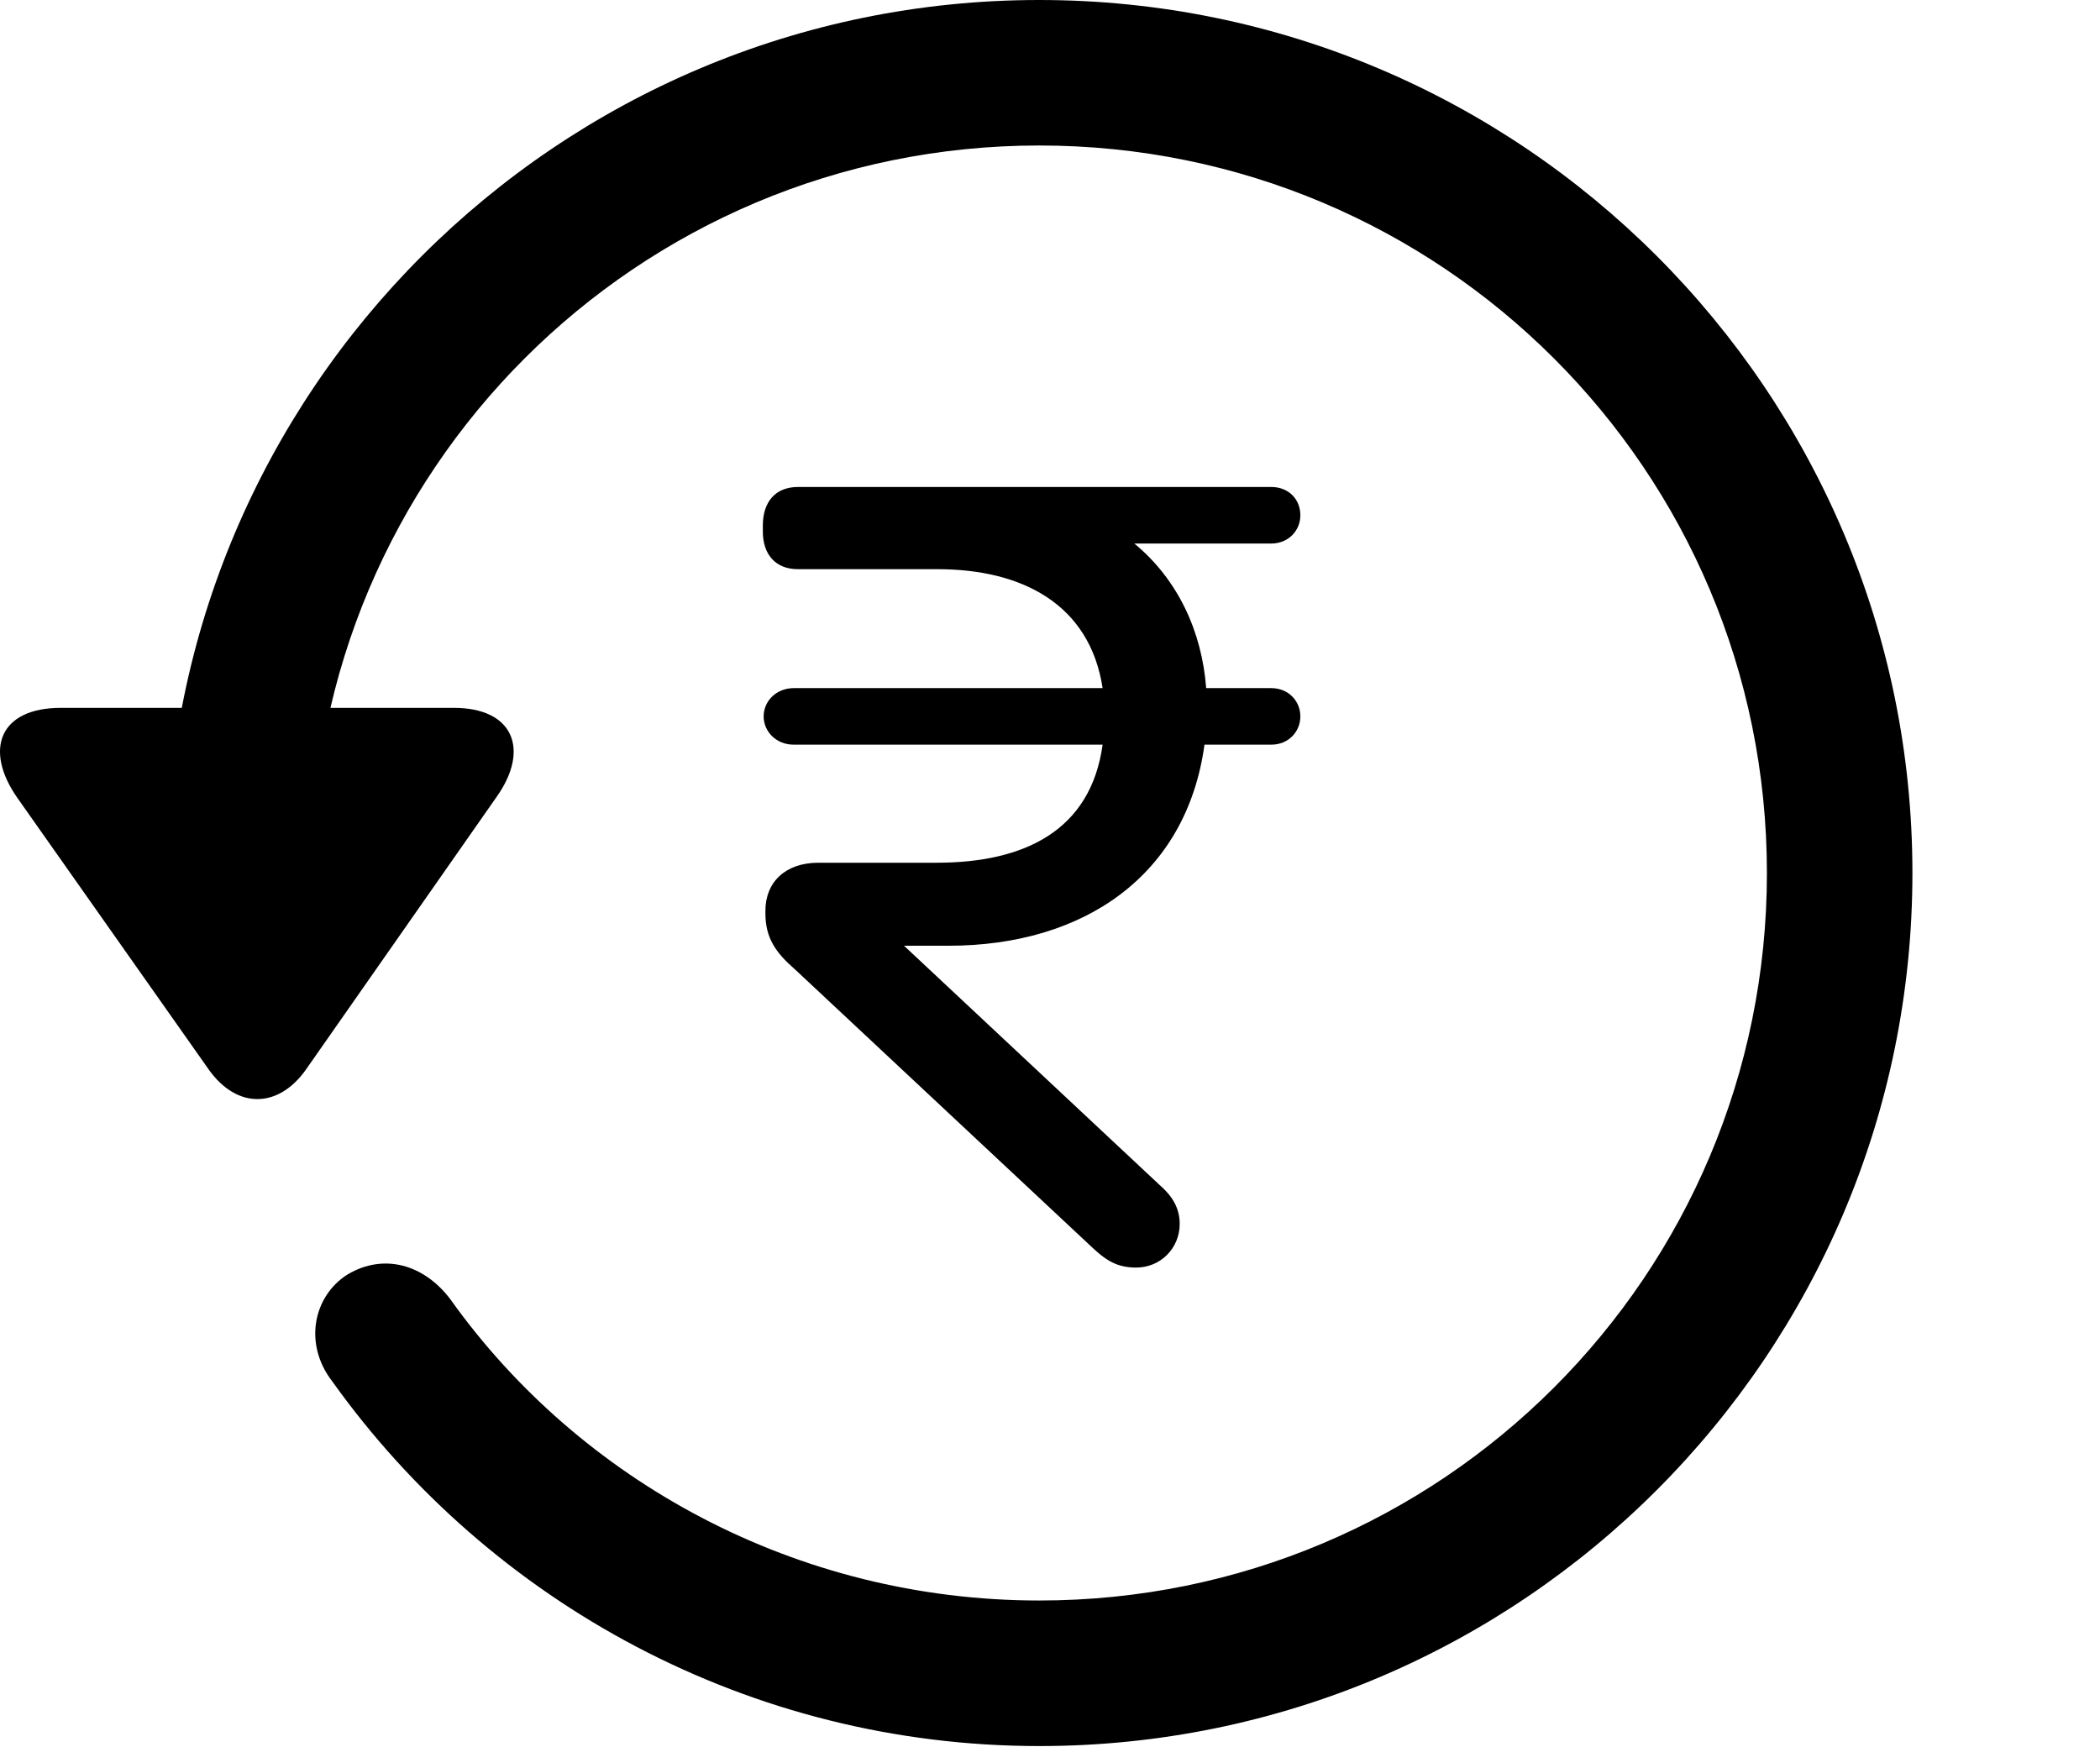 <svg version="1.1" xmlns="http://www.w3.org/2000/svg" xmlns:xlink="http://www.w3.org/1999/xlink" viewBox="0 0 33.541 27.904">
 <g>
  
  <path d="M16.599 27.891C24.297 27.891 30.545 21.643 30.545 13.945C30.545 6.248 24.297 0 16.599 0C8.902 0 2.654 6.248 2.654 13.945L4.978 13.945C4.978 7.52 10.174 2.324 16.599 2.324C23.025 2.324 28.221 7.52 28.221 13.945C28.221 20.371 23.025 25.566 16.599 25.566C12.717 25.566 9.258 23.652 7.193 20.754C6.769 20.193 6.127 20.016 5.553 20.357C5.006 20.699 4.842 21.465 5.307 22.066C7.836 25.607 11.978 27.891 16.599 27.891ZM0.973 11.307C-0.012 11.307-0.258 11.977 0.275 12.742L3.338 17.09C3.789 17.719 4.445 17.705 4.883 17.09L7.932 12.729C8.465 11.977 8.205 11.307 7.248 11.307Z" style="fill:hsl(0 0 0/0.85)"></path>
  <path d="M15.15 15.107C17.31 15.107 18.951 13.986 19.238 11.895L20.305 11.895C20.578 11.895 20.769 11.69 20.769 11.443C20.769 11.197 20.578 10.992 20.305 10.992L19.265 10.992C19.197 10.09 18.814 9.256 18.117 8.682L20.305 8.682C20.578 8.682 20.769 8.477 20.769 8.23C20.769 7.971 20.578 7.779 20.305 7.779L12.744 7.779C12.389 7.779 12.184 8.012 12.184 8.395L12.184 8.49C12.184 8.859 12.389 9.092 12.744 9.092L14.973 9.092C16.326 9.092 17.406 9.652 17.611 10.992L12.676 10.992C12.402 10.992 12.197 11.197 12.197 11.443C12.197 11.69 12.402 11.895 12.676 11.895L17.611 11.895C17.42 13.275 16.353 13.781 14.959 13.781L13.072 13.781C12.539 13.781 12.225 14.096 12.225 14.547L12.225 14.588C12.225 14.984 12.389 15.217 12.703 15.49L17.379 19.865C17.611 20.084 17.789 20.248 18.144 20.248C18.541 20.248 18.842 19.934 18.842 19.551C18.842 19.291 18.719 19.1 18.514 18.922L14.439 15.107Z" style="fill:hsl(0 0 0/0.85)"></path>
 </g>
</svg>